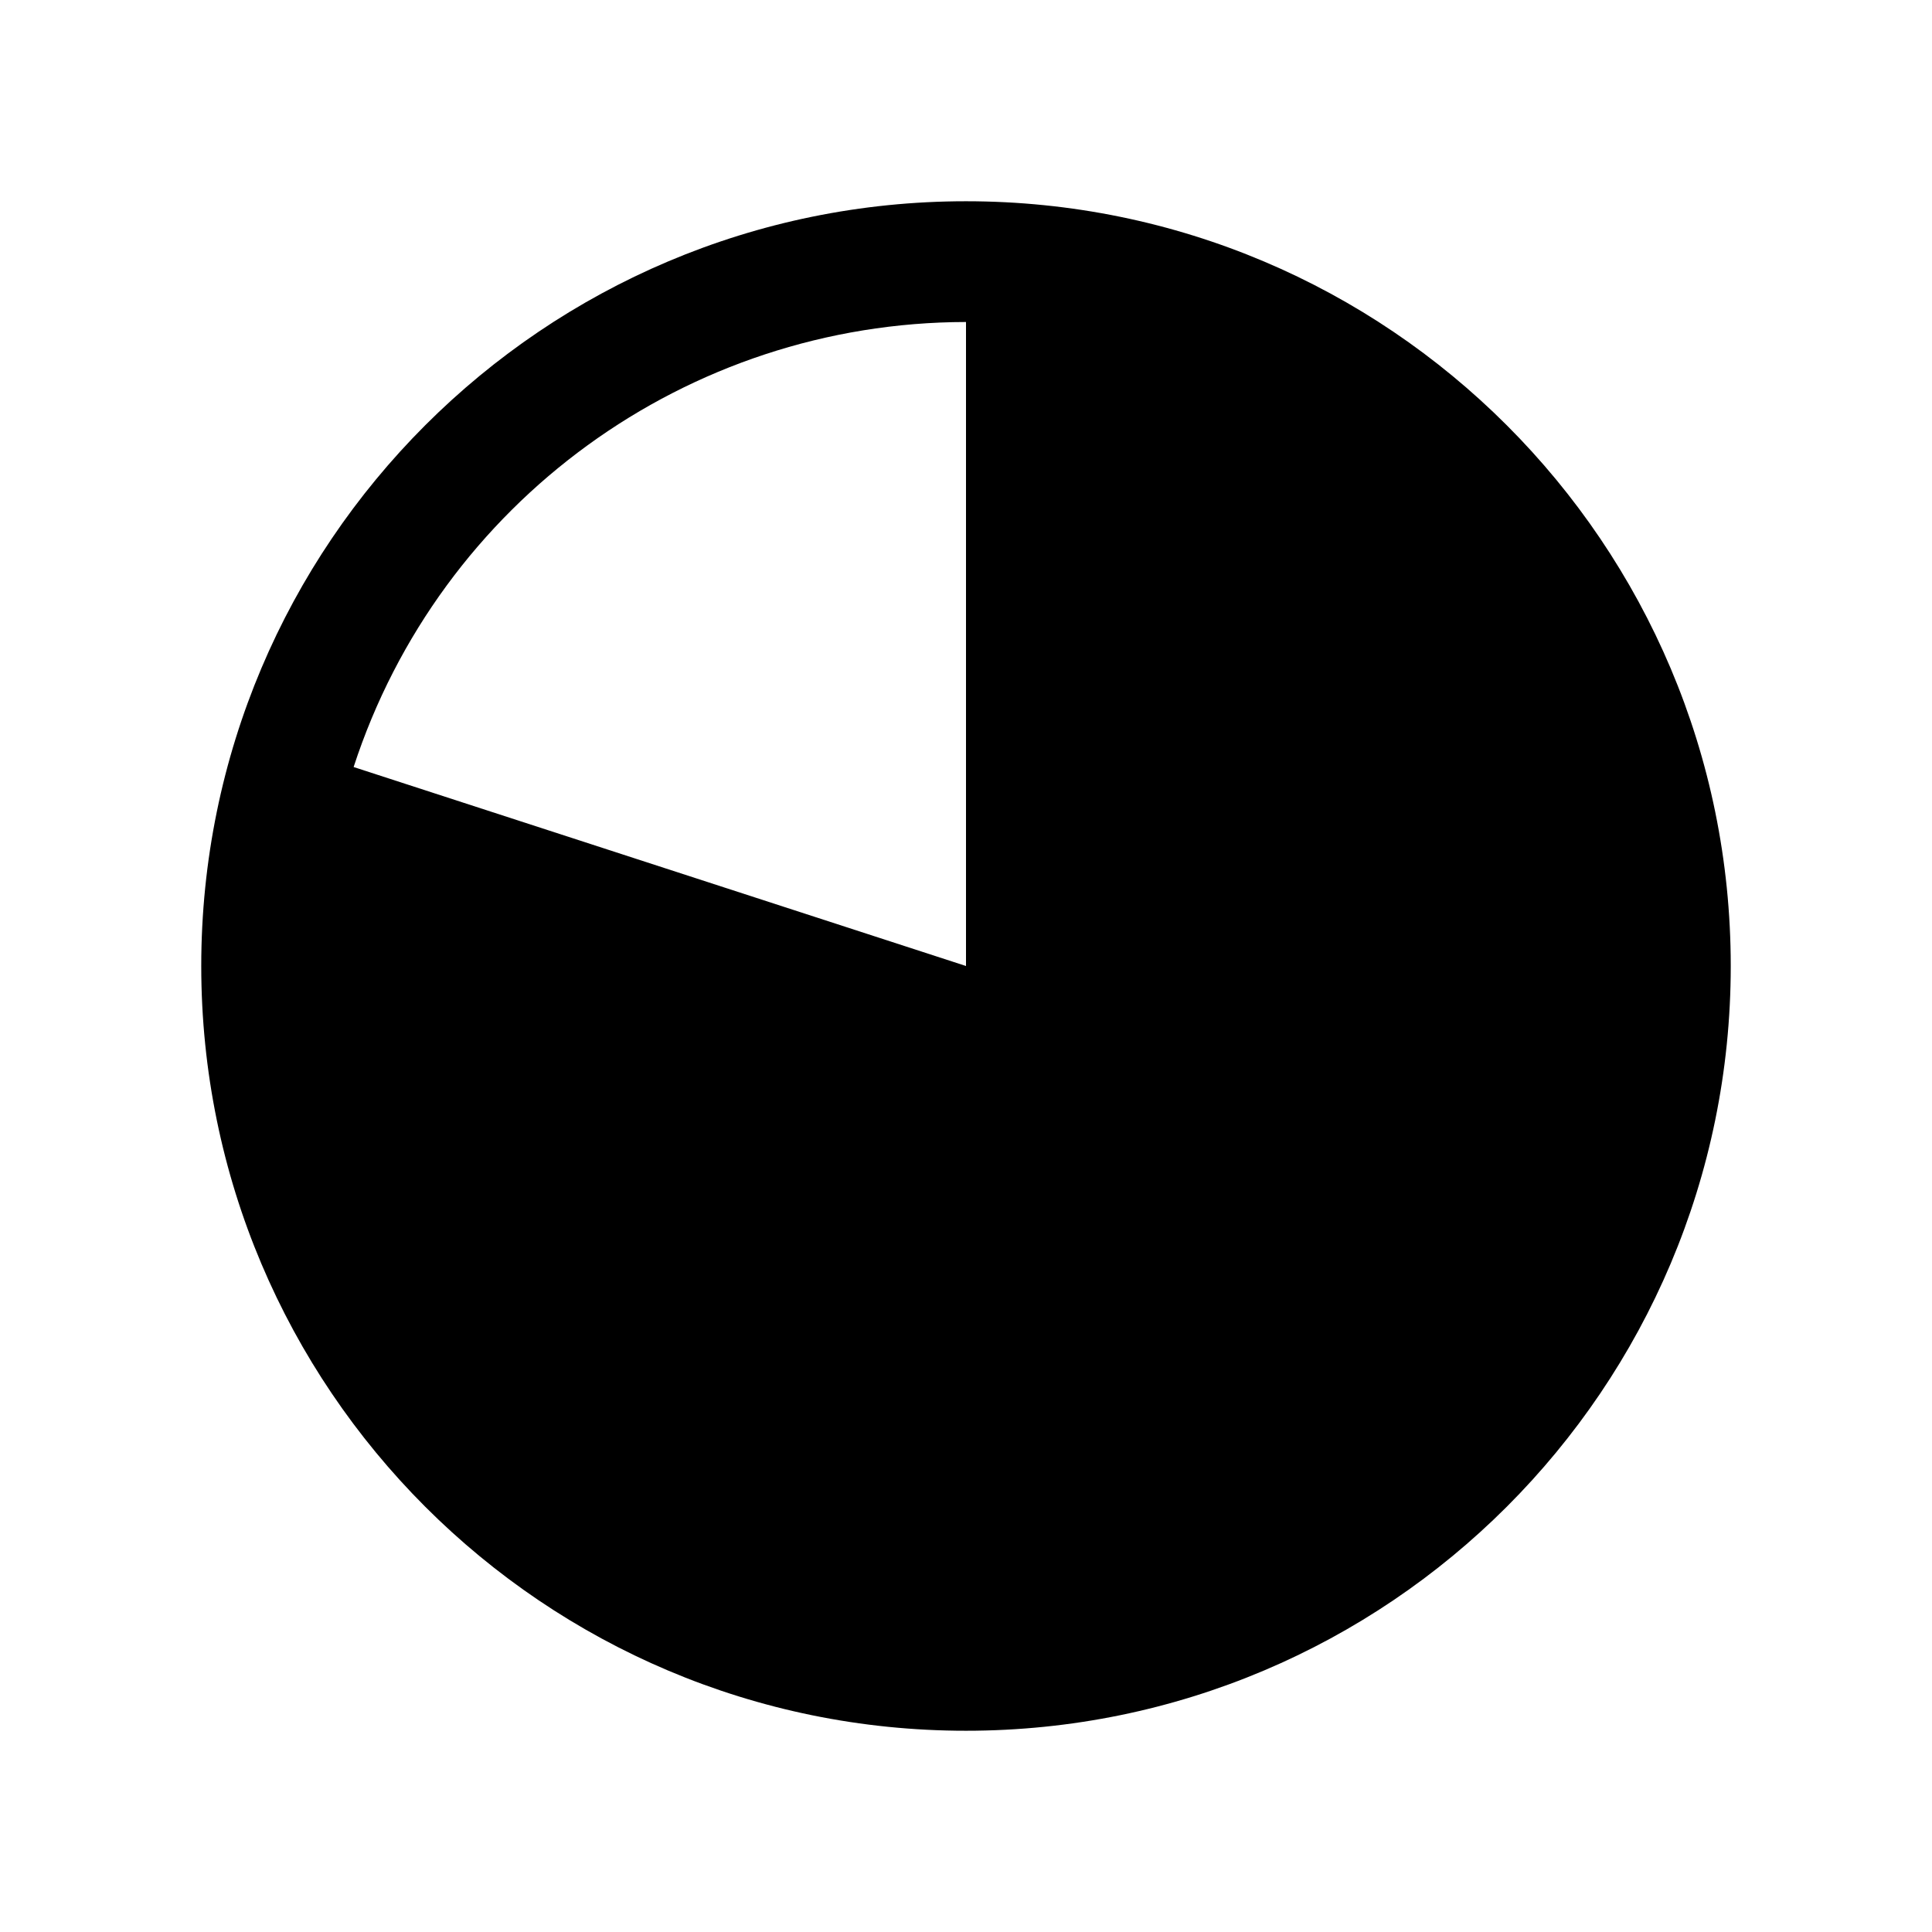<svg width="96" height="96" xmlns="http://www.w3.org/2000/svg" xmlns:xlink="http://www.w3.org/1999/xlink" overflow="hidden"><defs><clipPath id="clip0"><rect x="770" y="89" width="96" height="96"/></clipPath></defs><g clip-path="url(#clip0)" transform="translate(-770 -89)"><path d="M818 99C797.013 99 780 116.013 780 137 780 157.987 797.013 175 818 175 838.987 175 856 157.987 856 137 856 116.013 838.987 99 818 99ZM818 105 818 137 787.571 127.113C791.867 113.939 804.143 105.018 818 105Z"/></g></svg>